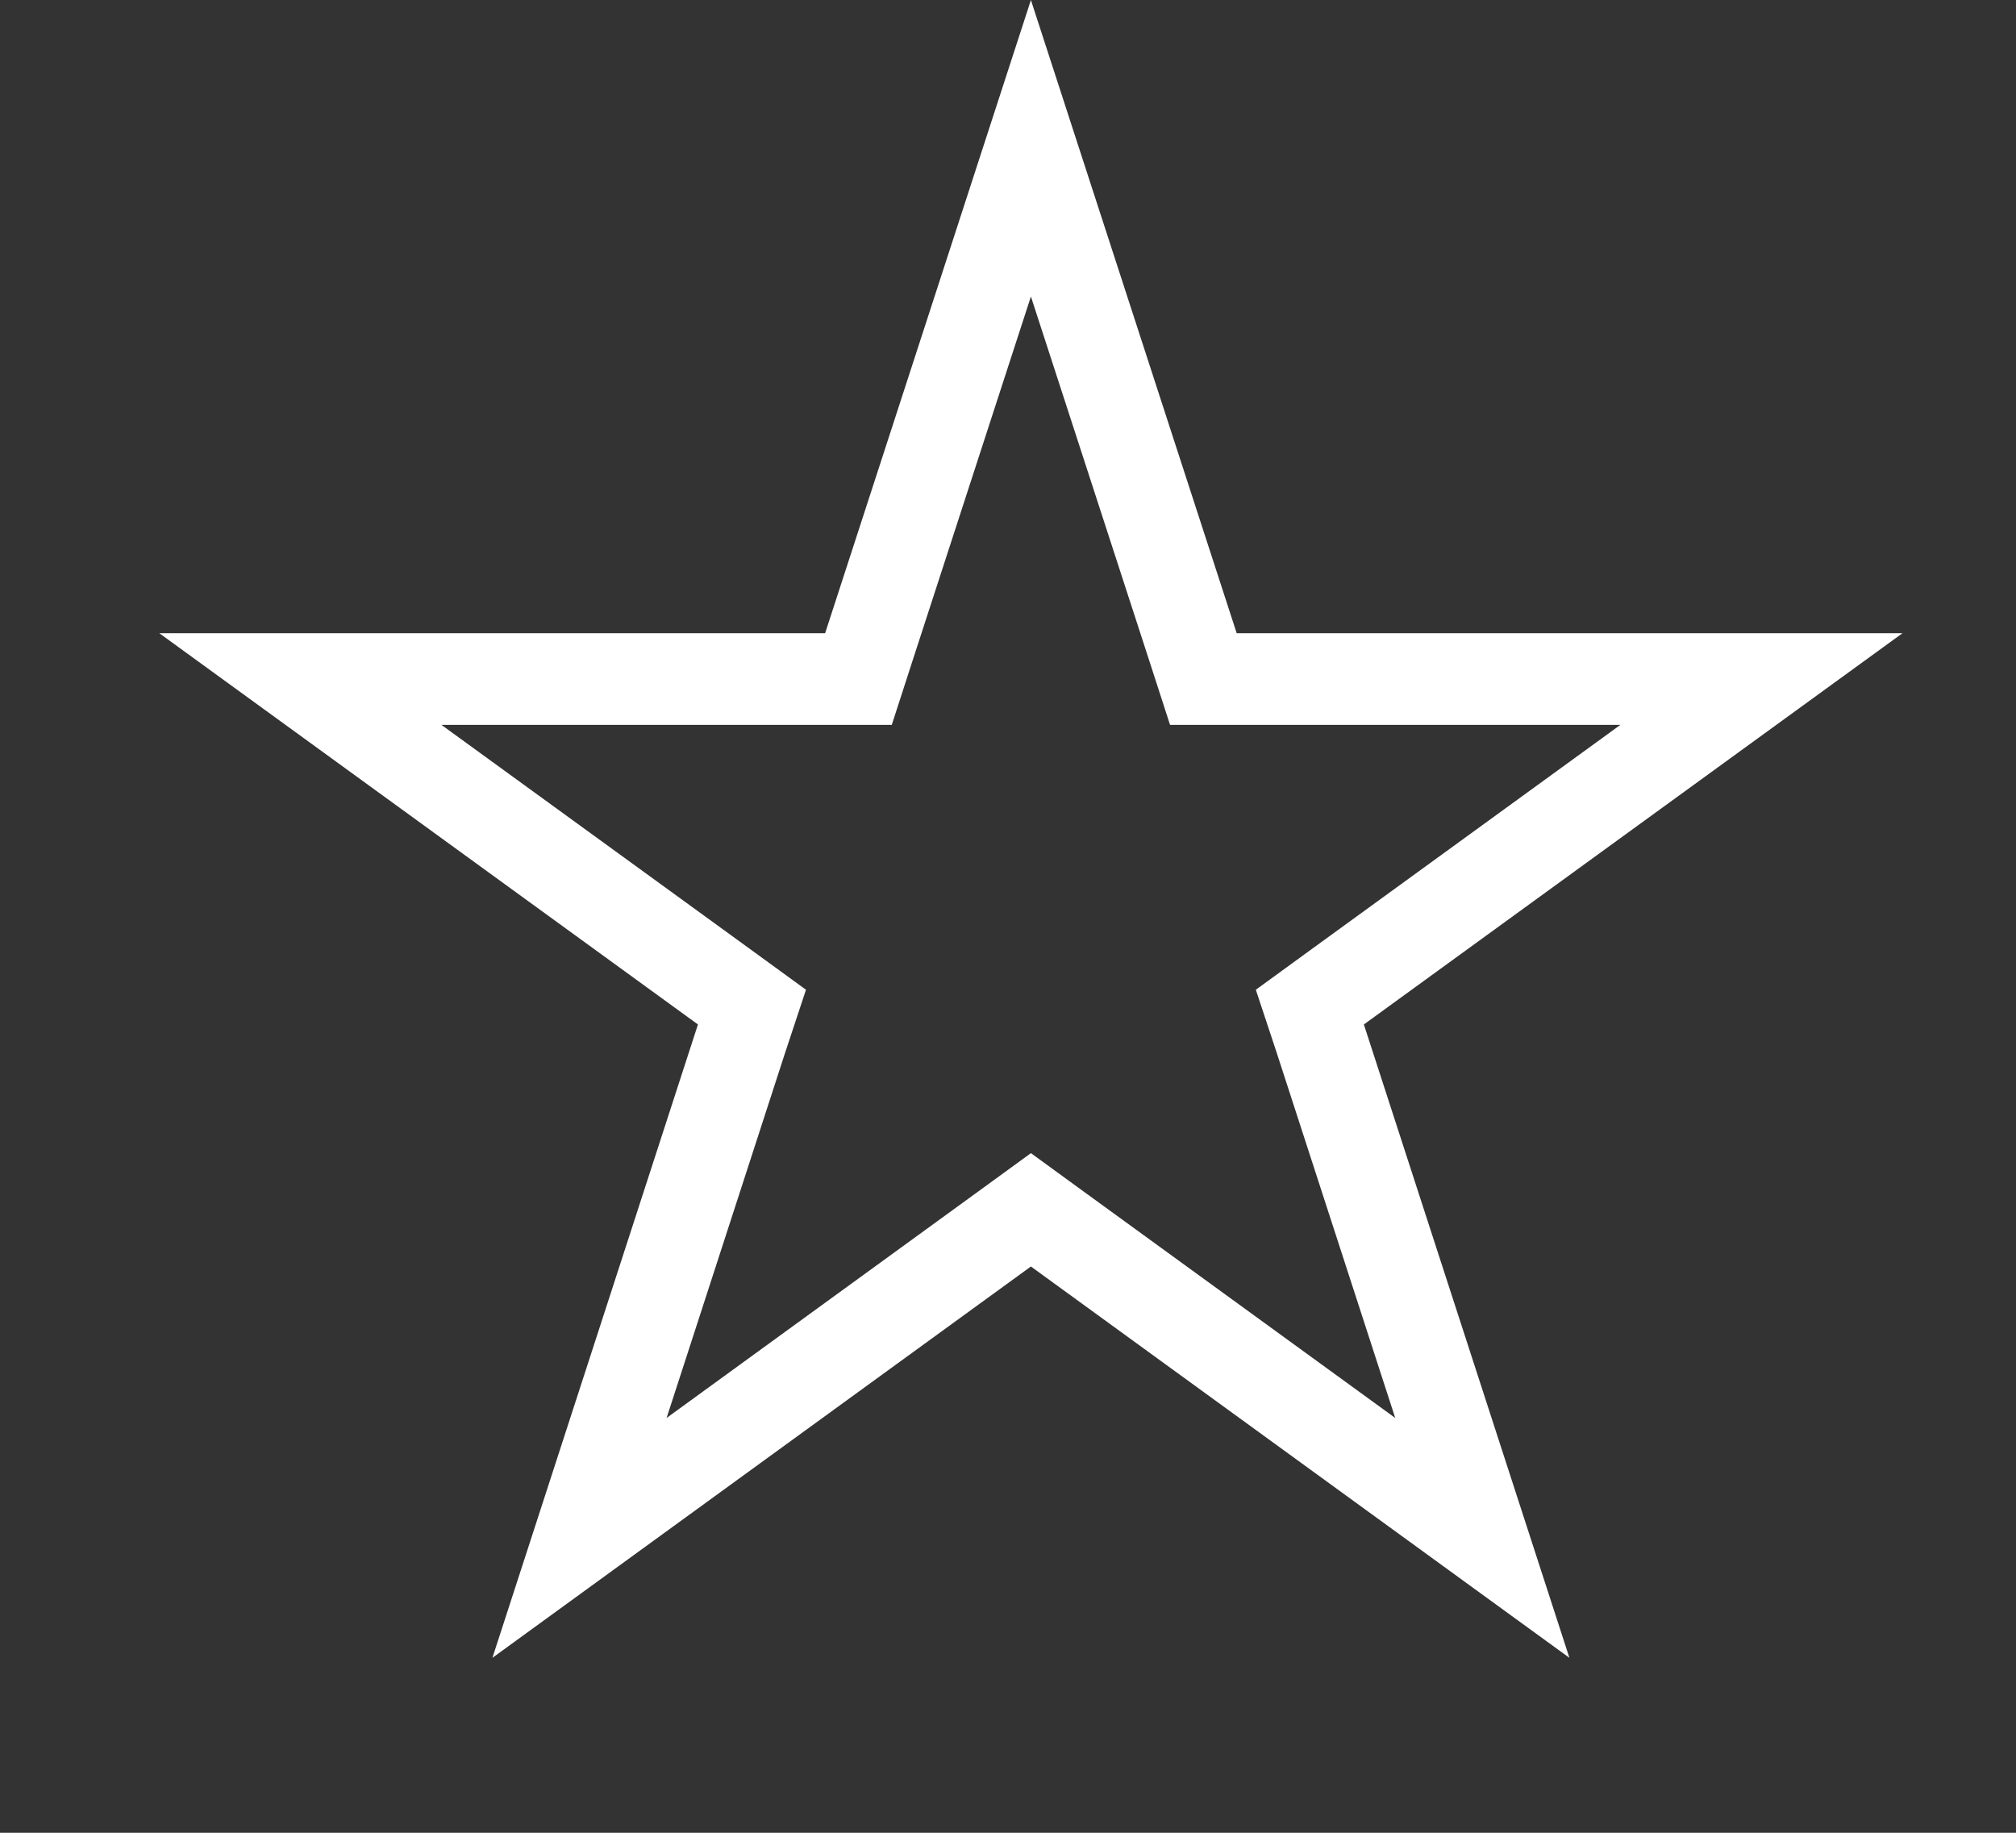 <svg width="11" height="10" viewBox="0 0 11 10" fill="none" xmlns="http://www.w3.org/2000/svg">
<rect x="0" y="0" width="11" height="10" fill="#333333" stroke="none"/>
<path d="M5.625 0.809L6.51 3.532L6.566 3.705H6.748H9.611L7.294 5.388L7.147 5.495L7.204 5.667L8.088 8.391L5.772 6.708L5.625 6.601L5.478 6.708L3.162 8.391L4.046 5.667L4.103 5.495L3.956 5.388L1.639 3.705H4.502H4.684L4.74 3.532L5.625 0.809Z" stroke="white" stroke-width="0.5"/>
</svg>
